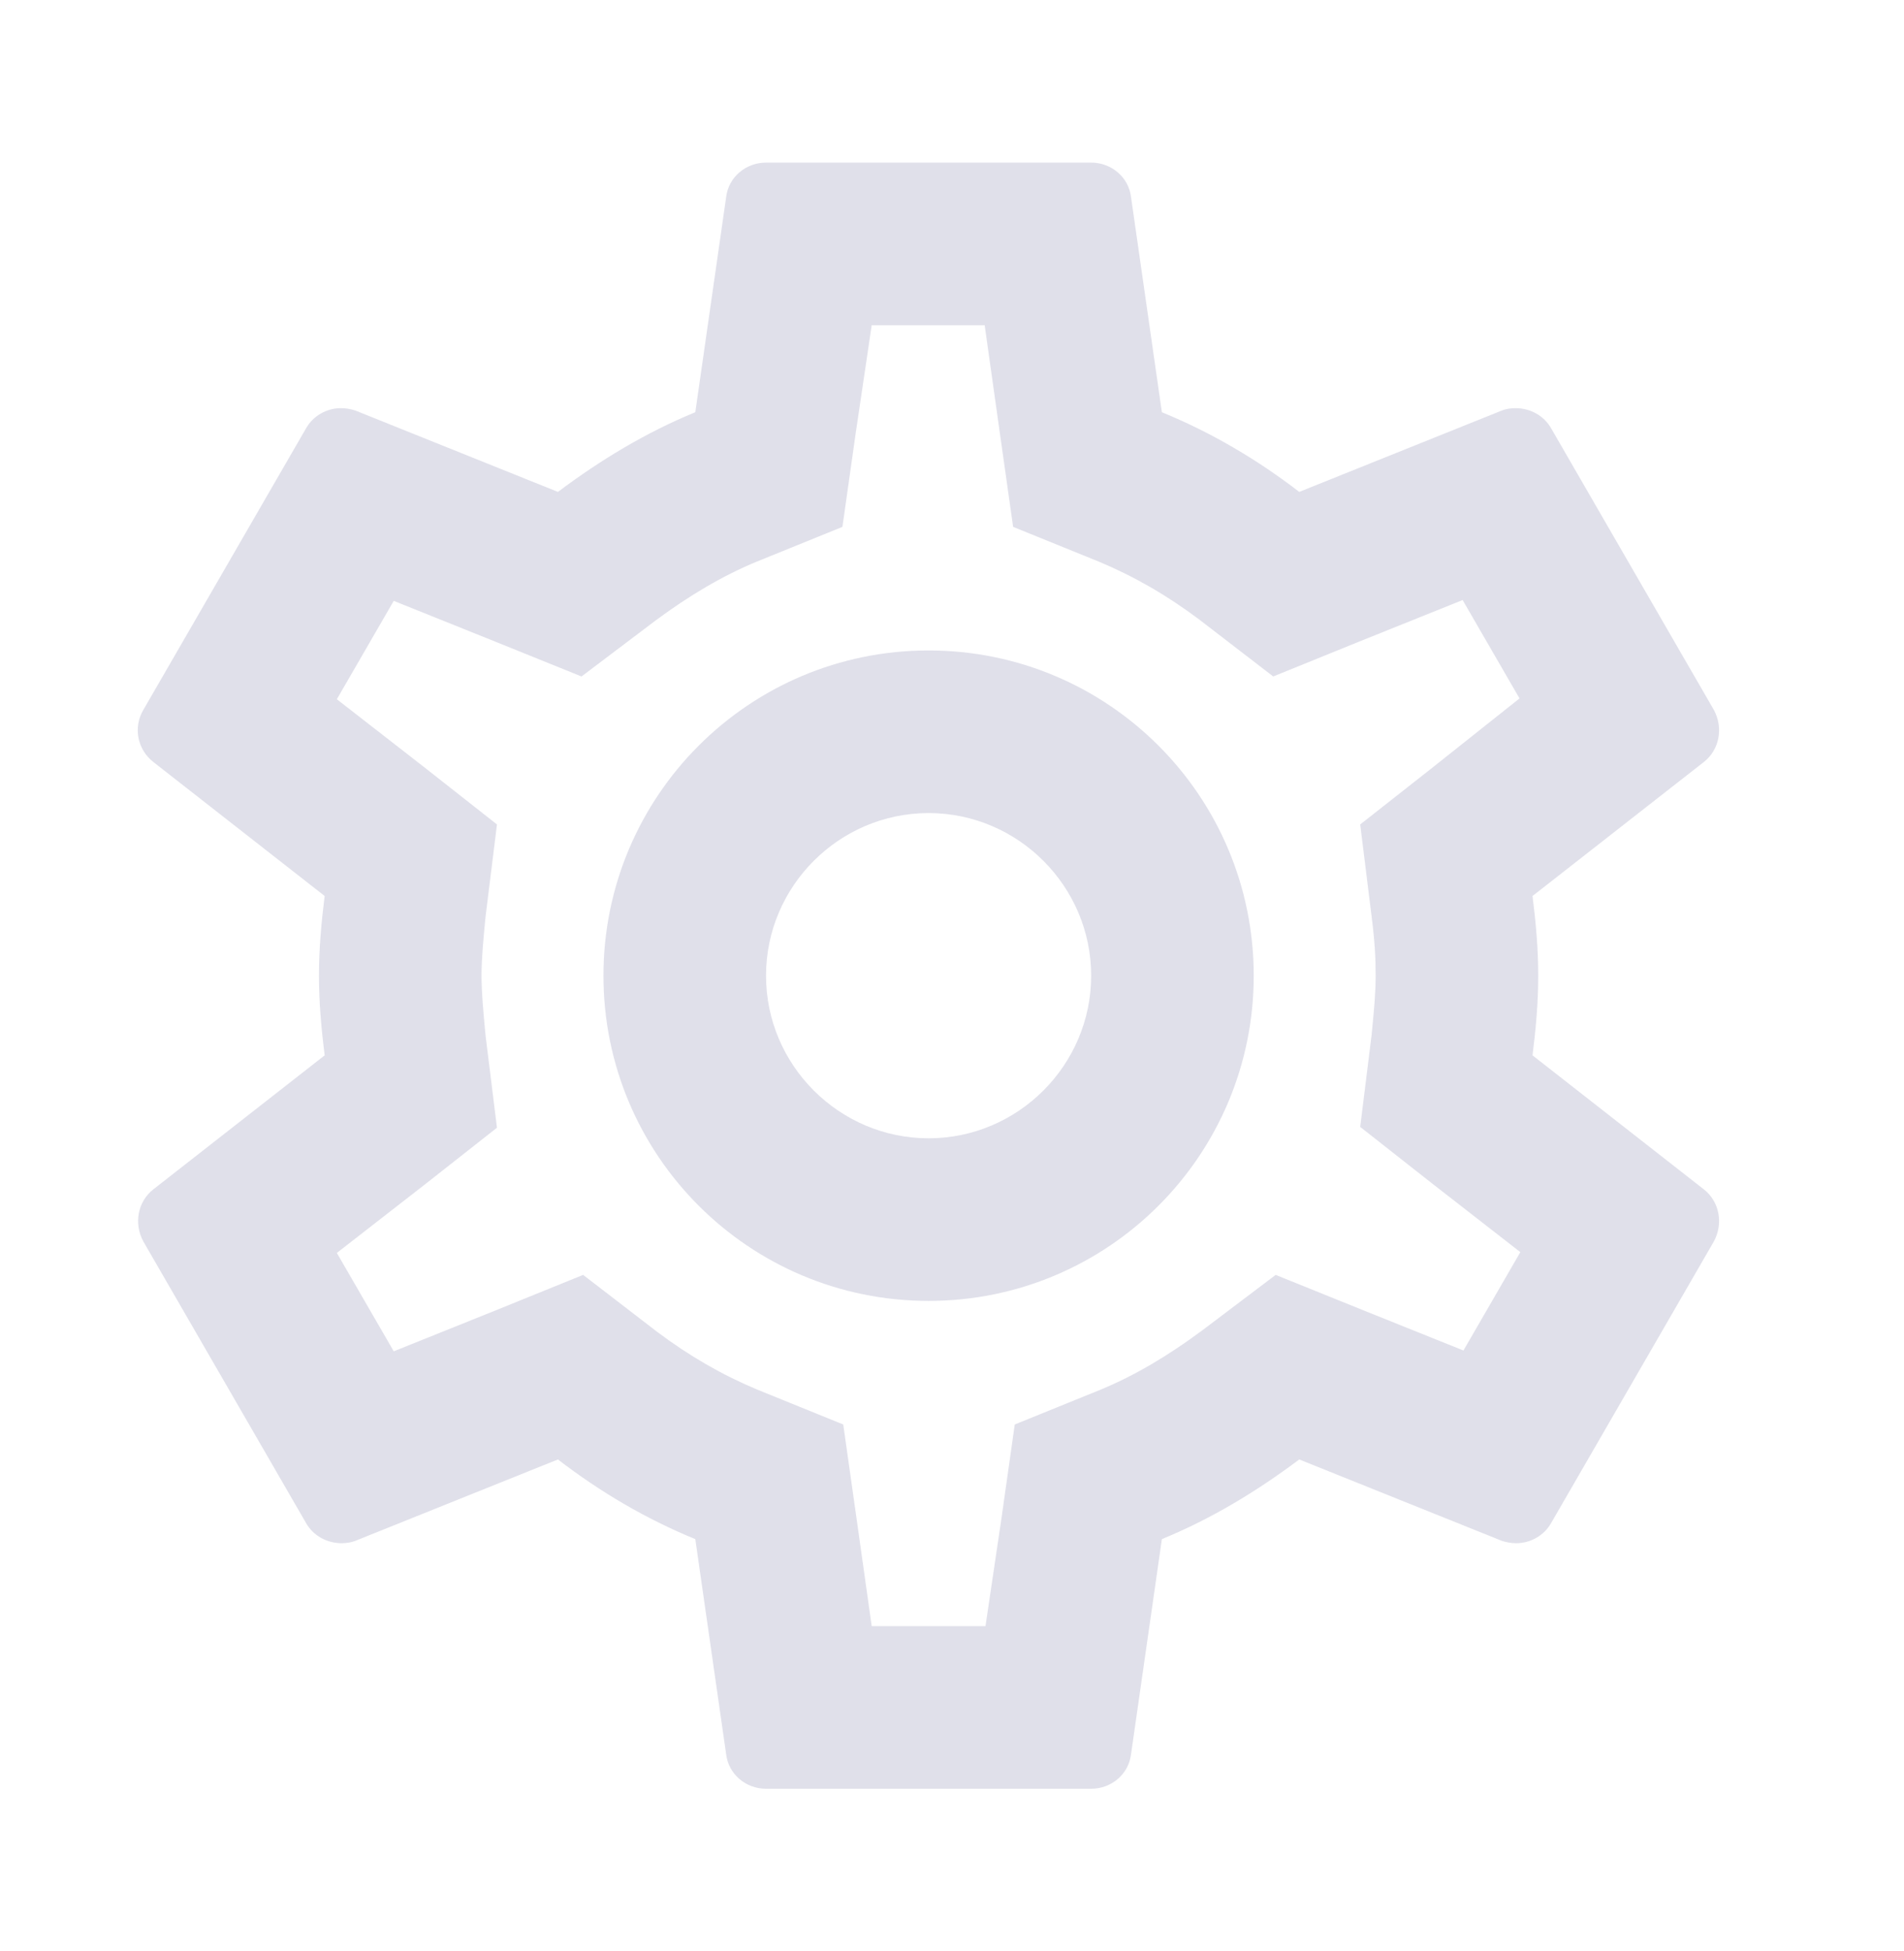 <svg width="1098" height="1125" viewBox="0 0 1098 1125" fill="none" xmlns="http://www.w3.org/2000/svg">
<path d="M883.781 608.437C885.656 593.437 887.063 578.437 887.063 562.5C887.063 546.562 885.656 531.563 883.781 516.563L982.688 439.219C991.594 432.187 993.938 419.531 988.313 409.219L894.563 247.031C890.344 239.531 882.375 235.312 873.938 235.312C871.125 235.312 868.313 235.781 865.969 236.719L749.25 283.594C724.875 264.844 698.625 249.375 670.031 237.656L652.219 113.437C650.813 102.187 640.969 93.75 629.25 93.75H441.75C430.031 93.75 420.188 102.187 418.781 113.437L400.969 237.656C372.375 249.375 346.125 265.312 321.75 283.594L205.031 236.719C202.219 235.781 199.406 235.312 196.594 235.312C188.625 235.312 180.656 239.531 176.438 247.031L82.688 409.219C76.594 419.531 79.406 432.187 88.312 439.219L187.219 516.563C185.344 531.563 183.937 547.031 183.937 562.5C183.937 577.969 185.344 593.437 187.219 608.437L88.312 685.781C79.406 692.812 77.062 705.469 82.688 715.781L176.438 877.969C180.656 885.469 188.625 889.687 197.063 889.687C199.875 889.687 202.687 889.219 205.031 888.281L321.75 841.406C346.125 860.156 372.375 875.625 400.969 887.344L418.781 1011.56C420.188 1022.81 430.031 1031.25 441.75 1031.25H629.25C640.969 1031.25 650.813 1022.81 652.219 1011.56L670.031 887.344C698.625 875.625 724.875 859.688 749.25 841.406L865.969 888.281C868.781 889.219 871.594 889.687 874.406 889.687C882.375 889.687 890.344 885.469 894.563 877.969L988.313 715.781C993.938 705.469 991.594 692.812 982.688 685.781L883.781 608.437V608.437ZM790.969 528.281C792.844 542.813 793.313 552.656 793.313 562.5C793.313 572.344 792.375 582.656 790.969 596.719L784.406 649.687L826.125 682.5L876.75 721.875L843.938 778.594L784.406 754.688L735.656 735L693.469 766.875C673.313 781.875 654.094 793.125 634.875 801.094L585.188 821.25L577.688 874.219L568.313 937.5H502.688L493.781 874.219L486.281 821.25L436.594 801.094C416.438 792.656 397.687 781.875 378.937 767.812L336.281 735L286.594 755.156L227.063 779.063L194.25 722.344L244.875 682.969L286.594 650.156L280.031 597.187C278.625 582.656 277.687 571.875 277.687 562.5C277.687 553.125 278.625 542.344 280.031 528.281L286.594 475.313L244.875 442.5L194.25 403.125L227.063 346.406L286.594 370.312L335.344 390L377.531 358.125C397.688 343.125 416.906 331.875 436.125 323.906L485.813 303.75L493.313 250.781L502.688 187.5H567.844L576.75 250.781L584.25 303.75L633.938 323.906C654.094 332.344 672.844 343.125 691.594 357.187L734.25 390L783.938 369.844L843.469 345.937L876.281 402.656L826.125 442.5L784.406 475.313L790.969 528.281ZM535.5 375C431.906 375 348 458.906 348 562.5C348 666.094 431.906 750 535.5 750C639.094 750 723 666.094 723 562.5C723 458.906 639.094 375 535.5 375ZM535.5 656.25C483.938 656.25 441.75 614.062 441.75 562.5C441.75 510.937 483.938 468.75 535.5 468.75C587.063 468.75 629.25 510.937 629.25 562.5C629.25 614.062 587.063 656.25 535.5 656.25Z" fill="#E0E0EA"/>
</svg>
